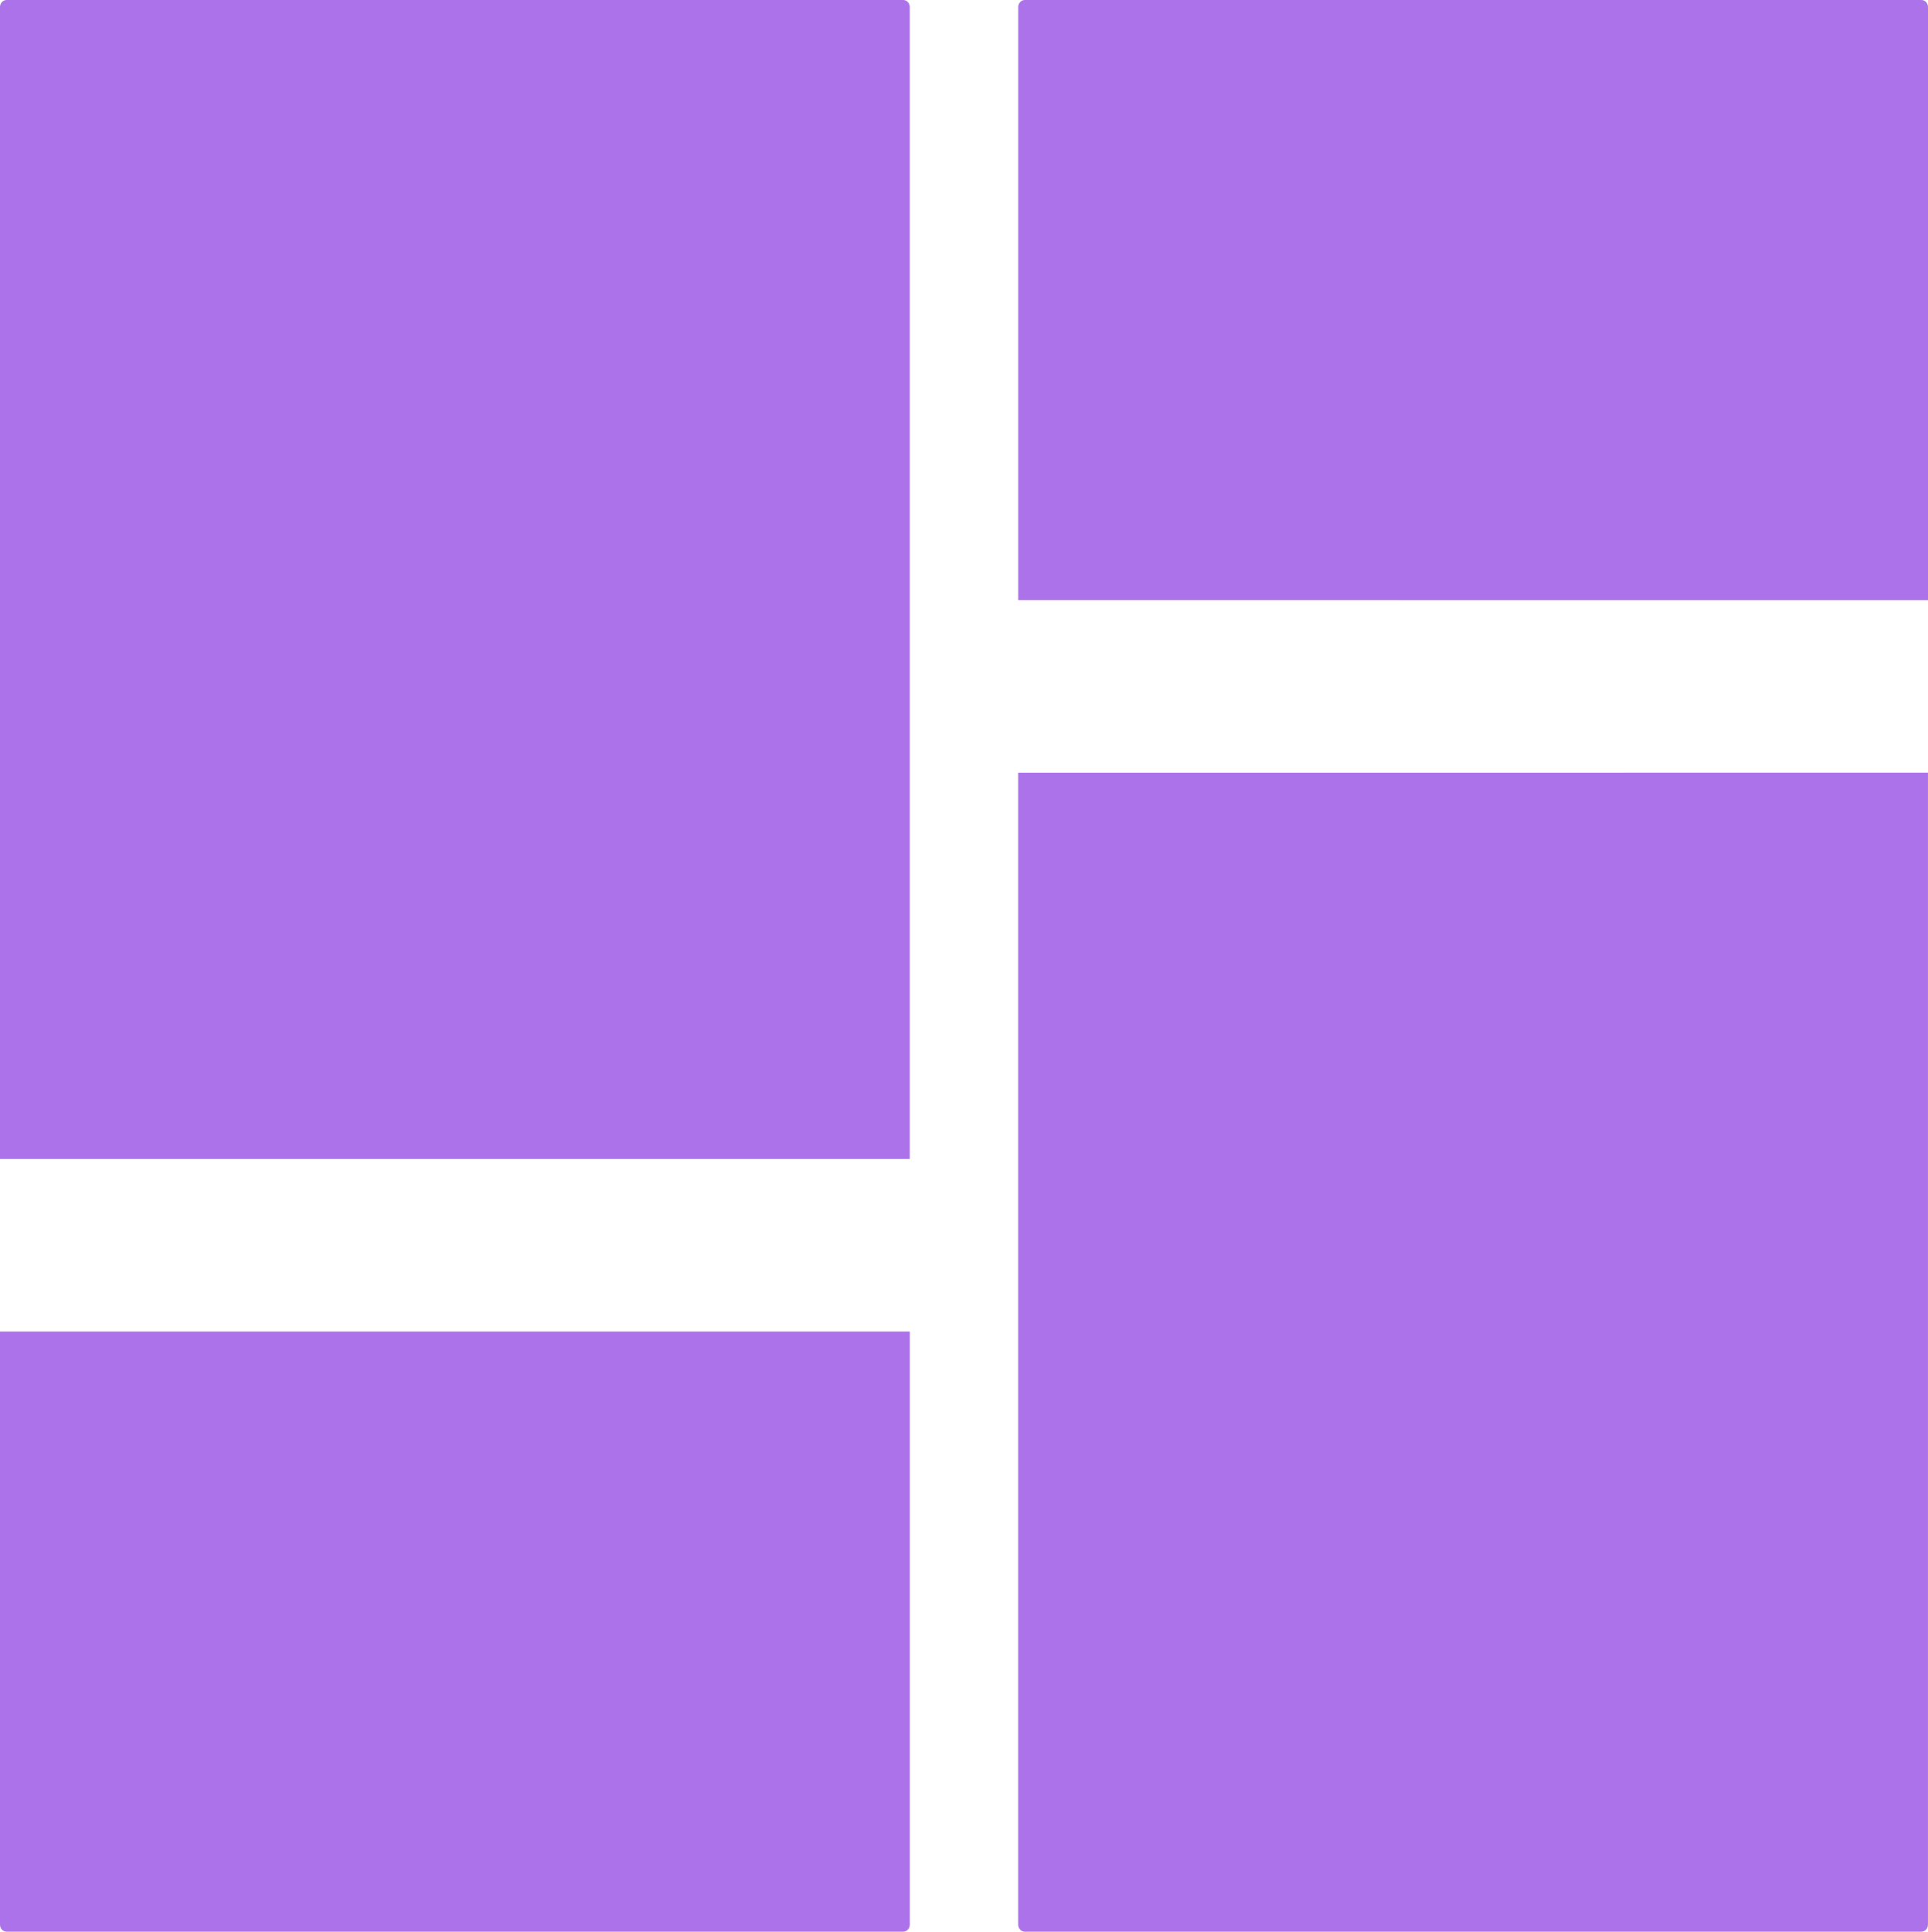 <?xml version="1.0" encoding="UTF-8" standalone="no"?>
<!-- Created with Inkscape (http://www.inkscape.org/) -->

<svg
   width="60"
   height="60.109"
   viewBox="0 0 60 60.109"
   version="1.1"
   id="svg1"
   xmlns="http://www.w3.org/2000/svg"
   xmlns:svg="http://www.w3.org/2000/svg">
  <defs
     id="defs1">
    <linearGradient
       id="swatch132">
      <stop
         style="stop-color:#fff5f5;stop-opacity:1;"
         offset="0"
         id="stop132" />
    </linearGradient>
    <linearGradient
       id="swatch131">
      <stop
         style="stop-color:#fafafa;stop-opacity:1;"
         offset="0"
         id="stop131" />
    </linearGradient>
    <linearGradient
       id="swatch130">
      <stop
         style="stop-color:#fafafa;stop-opacity:1;"
         offset="0"
         id="stop130" />
    </linearGradient>
    <linearGradient
       id="swatch129">
      <stop
         style="stop-color:#fafafa;stop-opacity:1;"
         offset="0"
         id="stop129" />
    </linearGradient>
    <linearGradient
       id="swatch128">
      <stop
         style="stop-color:#fafafa;stop-opacity:1;"
         offset="0"
         id="stop128" />
    </linearGradient>
    <linearGradient
       id="swatch127">
      <stop
         style="stop-color:#f5f5f5;stop-opacity:1;"
         offset="0"
         id="stop127" />
    </linearGradient>
    <linearGradient
       id="swatch55">
      <stop
         style="stop-color:#36157d;stop-opacity:1;"
         offset="0"
         id="stop55" />
    </linearGradient>
    <linearGradient
       id="swatch34">
      <stop
         style="stop-color:#debbff;stop-opacity:1;"
         offset="0"
         id="stop34" />
    </linearGradient>
    <linearGradient
       id="swatch33"
       gradientTransform="matrix(12.158,0,0,8.634,3504.506,9332.996)">
      <stop
         style="stop-color:#ac72e9;stop-opacity:1;"
         offset="0"
         id="stop33" />
    </linearGradient>
    <linearGradient
       id="swatch25">
      <stop
         style="stop-color:#935bd3;stop-opacity:1;"
         offset="0"
         id="stop25" />
    </linearGradient>
    <linearGradient
       id="swatch24"
       gradientTransform="translate(-182.473,-16.633)">
      <stop
         style="stop-color:#451694;stop-opacity:1;"
         offset="0"
         id="stop24" />
    </linearGradient>
    <linearGradient
       id="swatch23"
       gradientTransform="matrix(0.593,0,0,0.401,575.821,913.104)">
      <stop
         style="stop-color:#602ea9;stop-opacity:1;"
         offset="0"
         id="stop23" />
    </linearGradient>
    <linearGradient
       id="swatch22">
      <stop
         style="stop-color:#271367;stop-opacity:1;"
         offset="0"
         id="stop22" />
    </linearGradient>
    <linearGradient
       id="swatch20">
      <stop
         style="stop-color:#000029;stop-opacity:1;"
         offset="0"
         id="stop20" />
    </linearGradient>
    <linearGradient
       id="swatch19"
       gradientTransform="matrix(0.999,0,0,1.006,2.494,-1.317)">
      <stop
         style="stop-color:#181051;stop-opacity:1;"
         offset="0"
         id="stop19" />
    </linearGradient>
    <linearGradient
       id="swatch7"
       gradientTransform="translate(-1.679,-7.591)">
      <stop
         style="stop-color:#0a0c3c;stop-opacity:1;"
         offset="0"
         id="stop7" />
    </linearGradient>
    <linearGradient
       id="swatch3">
      <stop
         style="stop-color:#271367;stop-opacity:1;"
         offset="0"
         id="stop3" />
    </linearGradient>
  </defs>
  <g
     id="layer1"
     transform="translate(-30,-29.945)">
    <g
       id="g12">
      <g
         id="g11">
        <path
           id="path52"
           style="fill:url(#swatch33);stroke-width:2.618;stroke-linecap:round;stroke-linejoin:bevel"
           d="m 61.687,53.989 -2e-6,35.847 c 0,0.121 0.092,0.219 0.206,0.219 v 0 h 27.9 c 0.114,0 0.206,-0.098 0.206,-0.219 V 53.989" />
        <path
           id="rect36"
           style="fill:url(#swatch33);stroke-width:2.618;stroke-linecap:round;stroke-linejoin:bevel"
           d="m 30,66.011 -2e-6,-35.847 c 0,-0.121 0.092,-0.219 0.206,-0.219 v 0 h 27.9 c 0.114,0 0.206,0.098 0.206,0.219 v 35.847" />
        <path
           id="path47"
           style="fill:url(#swatch33);stroke-width:2.618;stroke-linecap:round;stroke-linejoin:bevel"
           d="m 58.313,71.38 -2e-6,18.456 c 0,0.121 -0.092,0.219 -0.206,0.219 H 30.206 c -0.114,0 -0.206,-0.098 -0.206,-0.219 V 71.38" />
        <path
           id="path53"
           style="fill:url(#swatch33);stroke-width:2.618;stroke-linecap:round;stroke-linejoin:bevel"
           d="m 90,48.62 -2e-6,-18.456 c 0,-0.121 -0.092,-0.219 -0.206,-0.219 H 61.894 c -0.114,0 -0.206,0.098 -0.206,0.219 v 18.455" />
      </g>
    </g>
  </g>
</svg>
